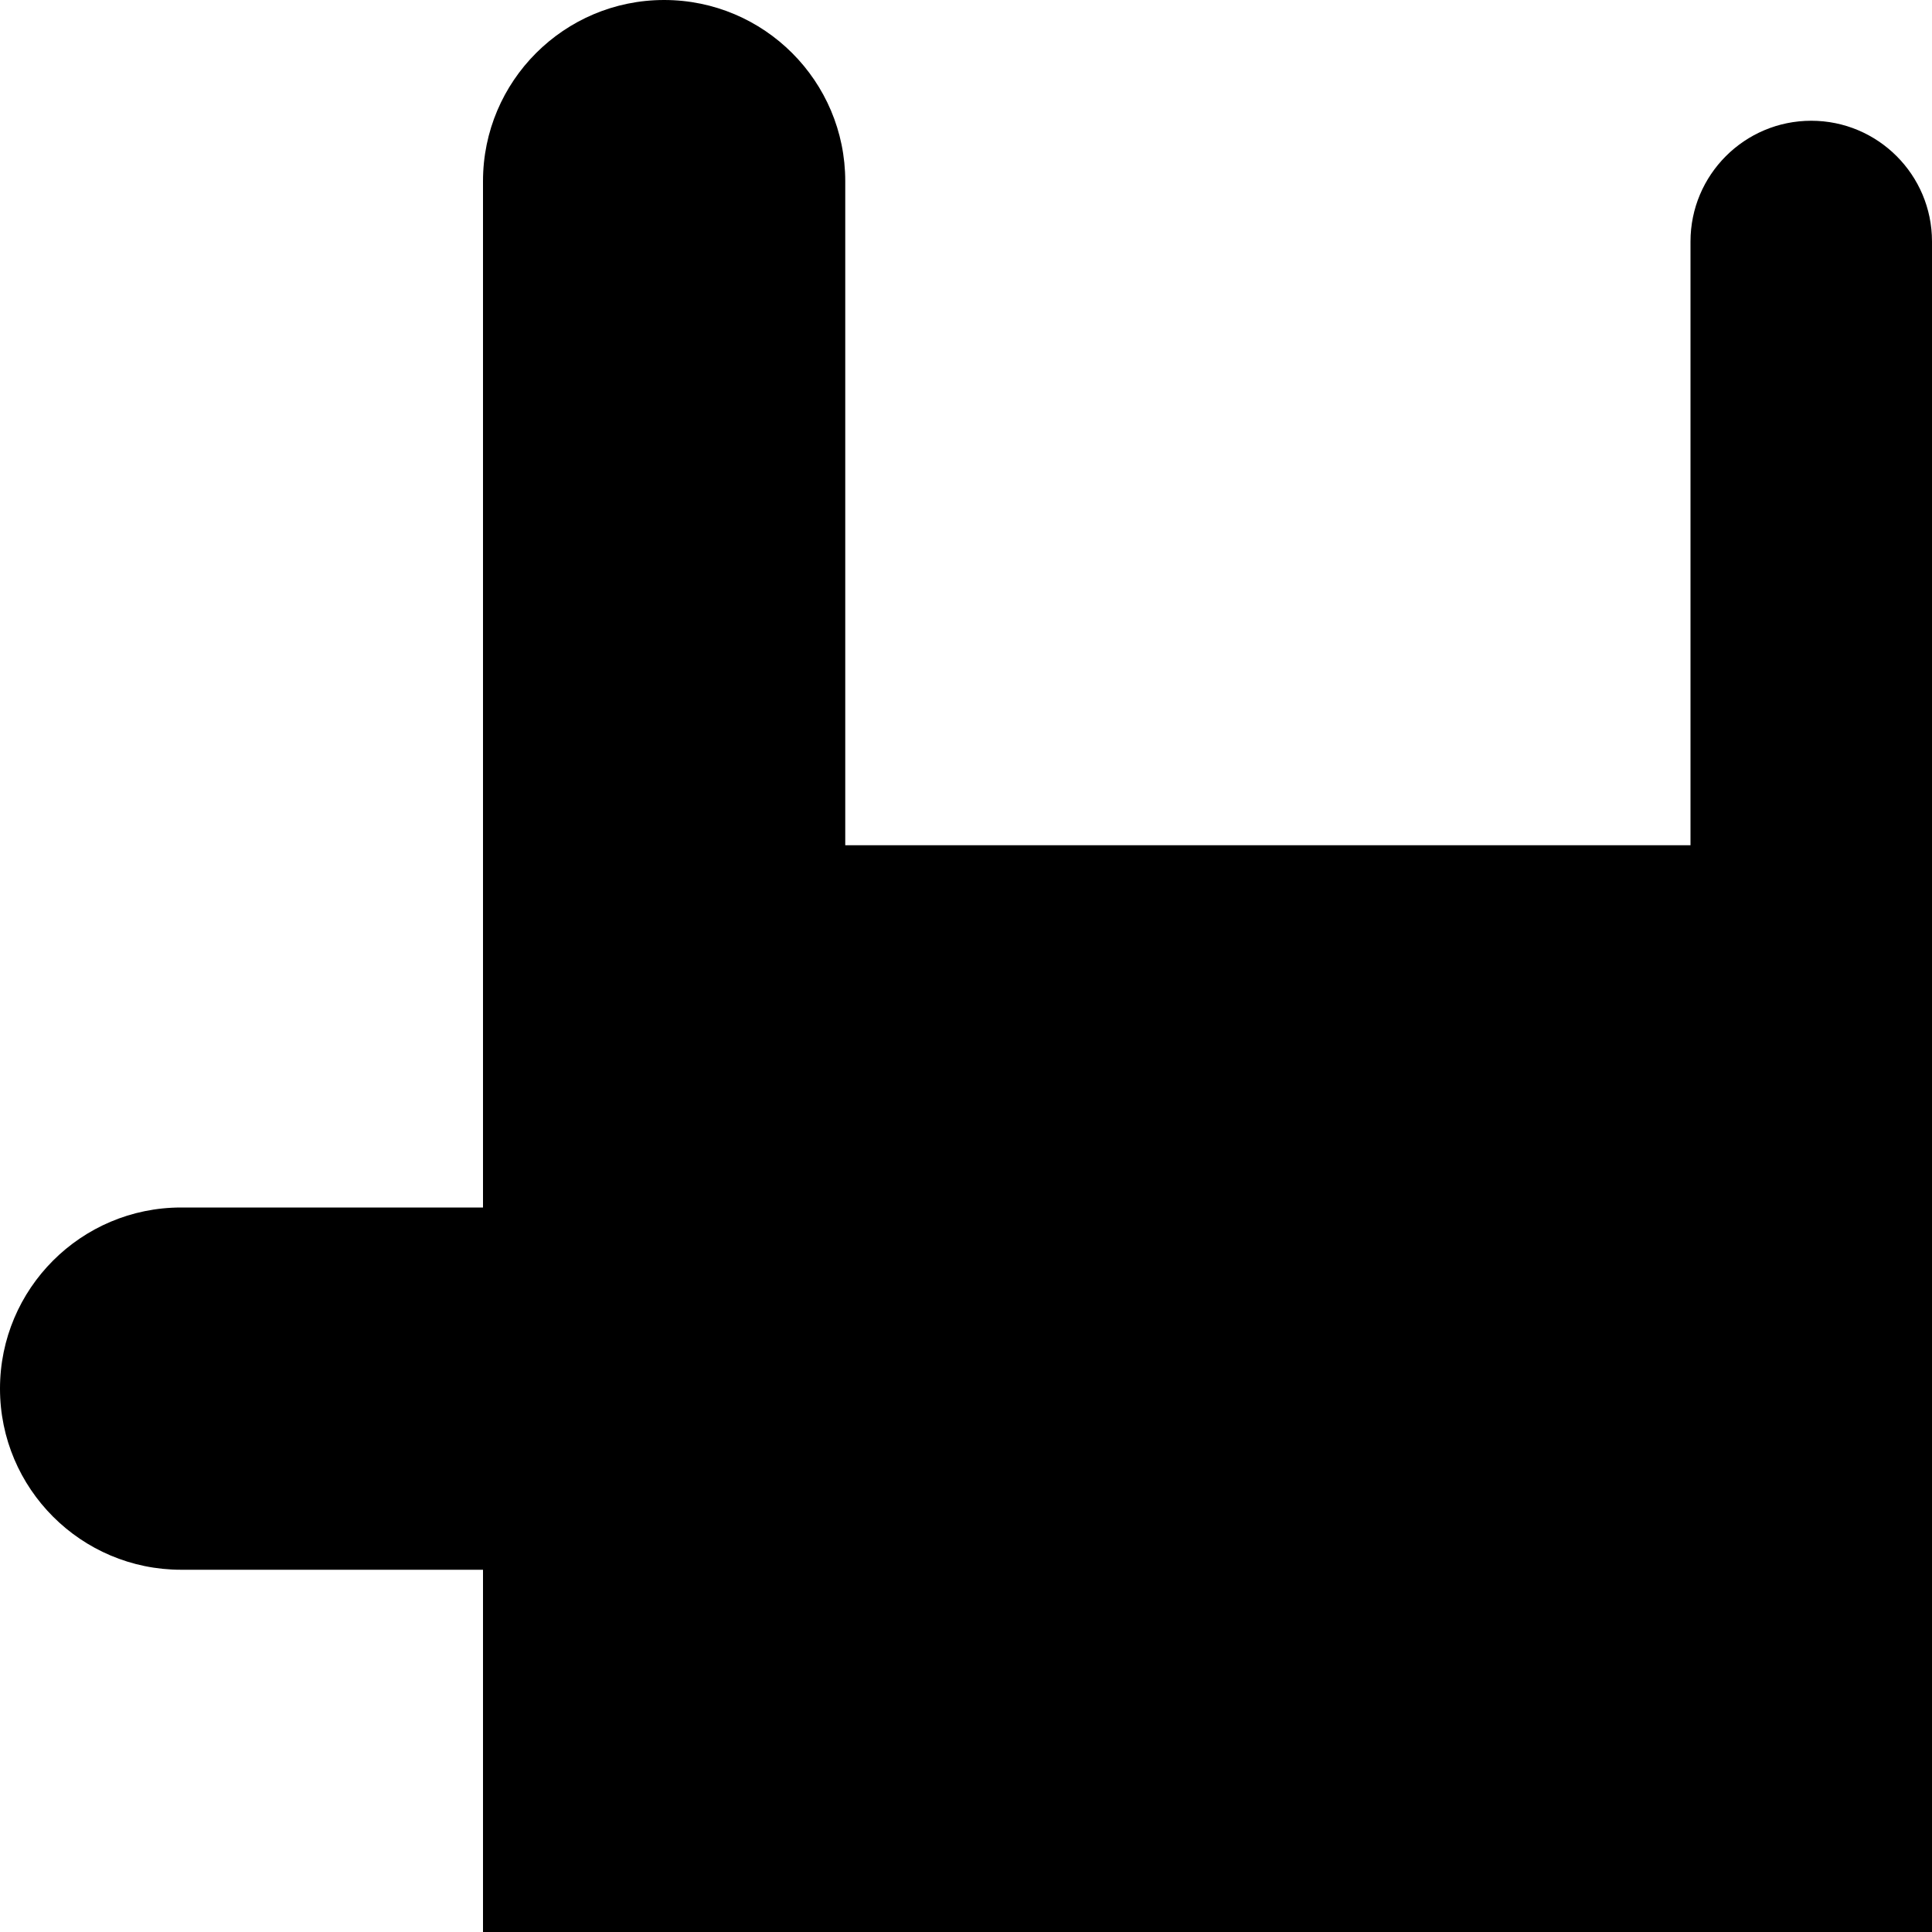 <?xml version="1.0" ?><svg id="Layer_1_1_" style="enable-background:new 0 0 16 16;" version="1.1" viewBox="0 0 16 16" xml:space="preserve" xmlns="http://www.w3.org/2000/svg" xmlns:xlink="http://www.w3.org/1999/xlink"><path d="M15,1c-0.552,0-1,0.448-1,1v5H7V1.5C7,0.672,6.328,0,5.5,0S4,0.672,4,1.5V7v3H1.5C0.672,10,0,10.672,0,11.5S0.672,13,1.5,13  H4v3h12v-4V7V2C16,1.448,15.552,1,15,1z"/></svg>